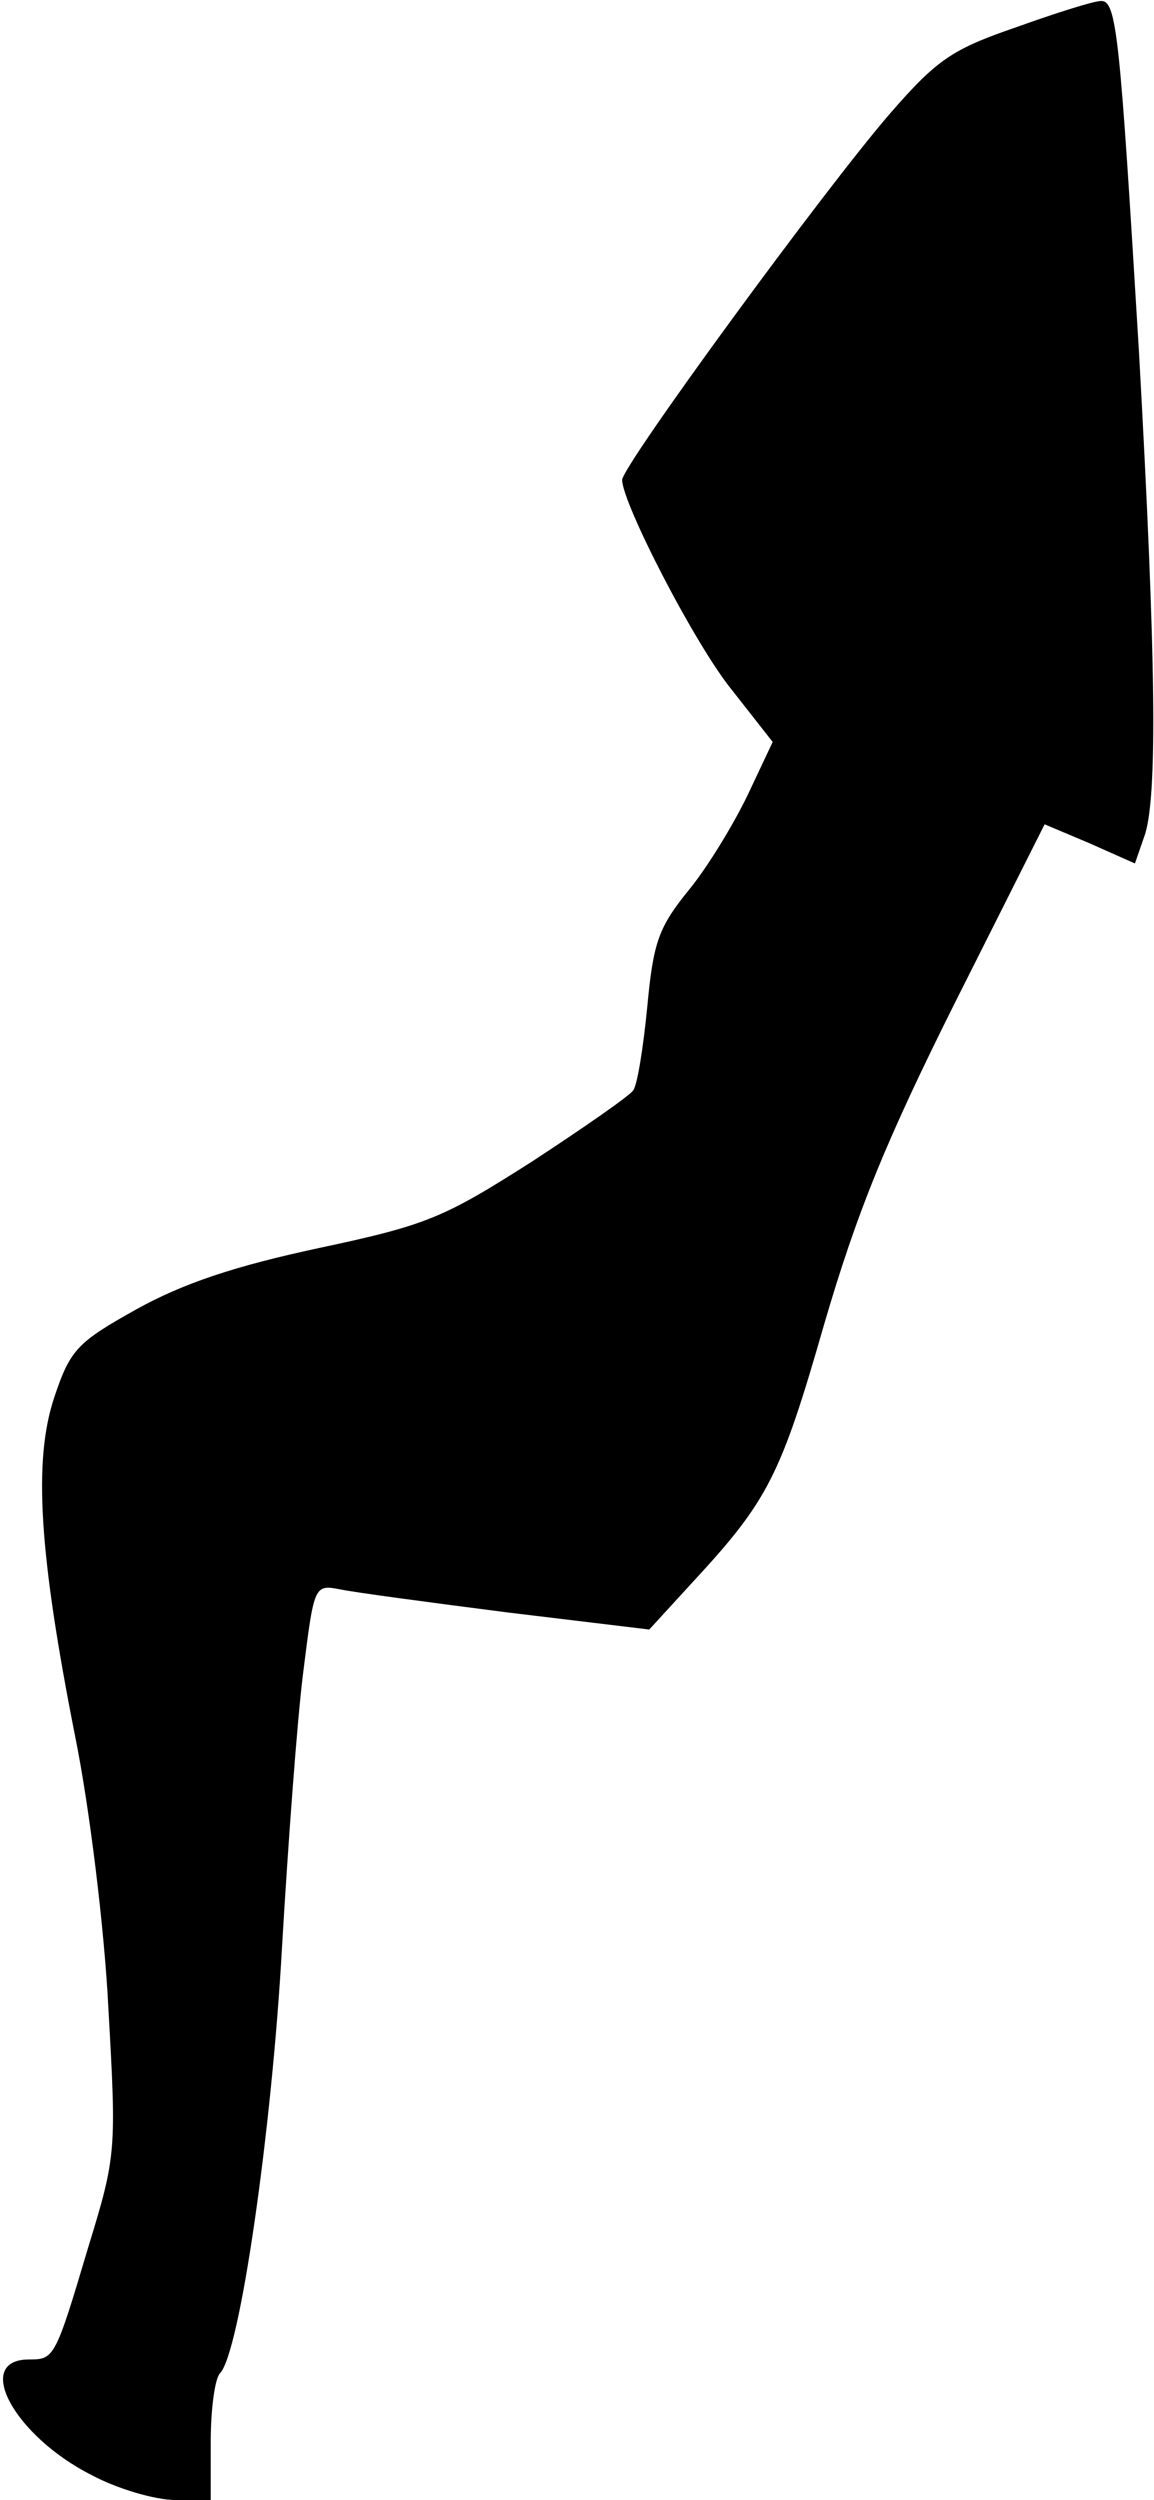 <?xml version="1.0" standalone="no"?>
<!DOCTYPE svg PUBLIC "-//W3C//DTD SVG 20010904//EN"
 "http://www.w3.org/TR/2001/REC-SVG-20010904/DTD/svg10.dtd">
<svg version="1.0" xmlns="http://www.w3.org/2000/svg"
 width="115pt" height="249pt" viewBox="0 0 115 249"
 preserveAspectRatio="xMidYMid meet">
<g transform="translate(0,249) scale(0.1,-0.1)"
fill="#000000" stroke="none">
<path fill="#000000" stroke="none" d="M1013 2463 c-64 -22 -79 -32 -126 -86
-65 -75 -267 -351 -267 -365 0 -23 73 -165 110 -210 l40 -51 -25 -53 c-14 -29
-40 -72 -59 -95 -30 -37 -35 -52 -41 -116 -4 -41 -10 -78 -14 -83 -3 -5 -49
-37 -101 -71 -88 -56 -104 -63 -212 -86 -84 -18 -135 -35 -182 -61 -59 -33
-66 -40 -82 -88 -21 -63 -15 -156 21 -338 14 -69 29 -190 33 -270 8 -142 8
-147 -20 -238 -33 -111 -34 -112 -59 -112 -56 0 -15 -76 62 -115 26 -14 64
-25 84 -25 l35 0 0 58 c0 32 4 62 9 68 20 19 52 244 62 424 6 102 15 225 21
273 11 88 11 89 37 84 14 -3 89 -13 167 -23 l141 -17 44 48 c74 80 87 105 130
255 33 113 62 184 131 322 l89 177 45 -19 45 -20 9 26 c14 36 12 179 -5 484
-19 314 -22 350 -38 349 -7 0 -45 -12 -84 -26z"/>
</g>
</svg>
